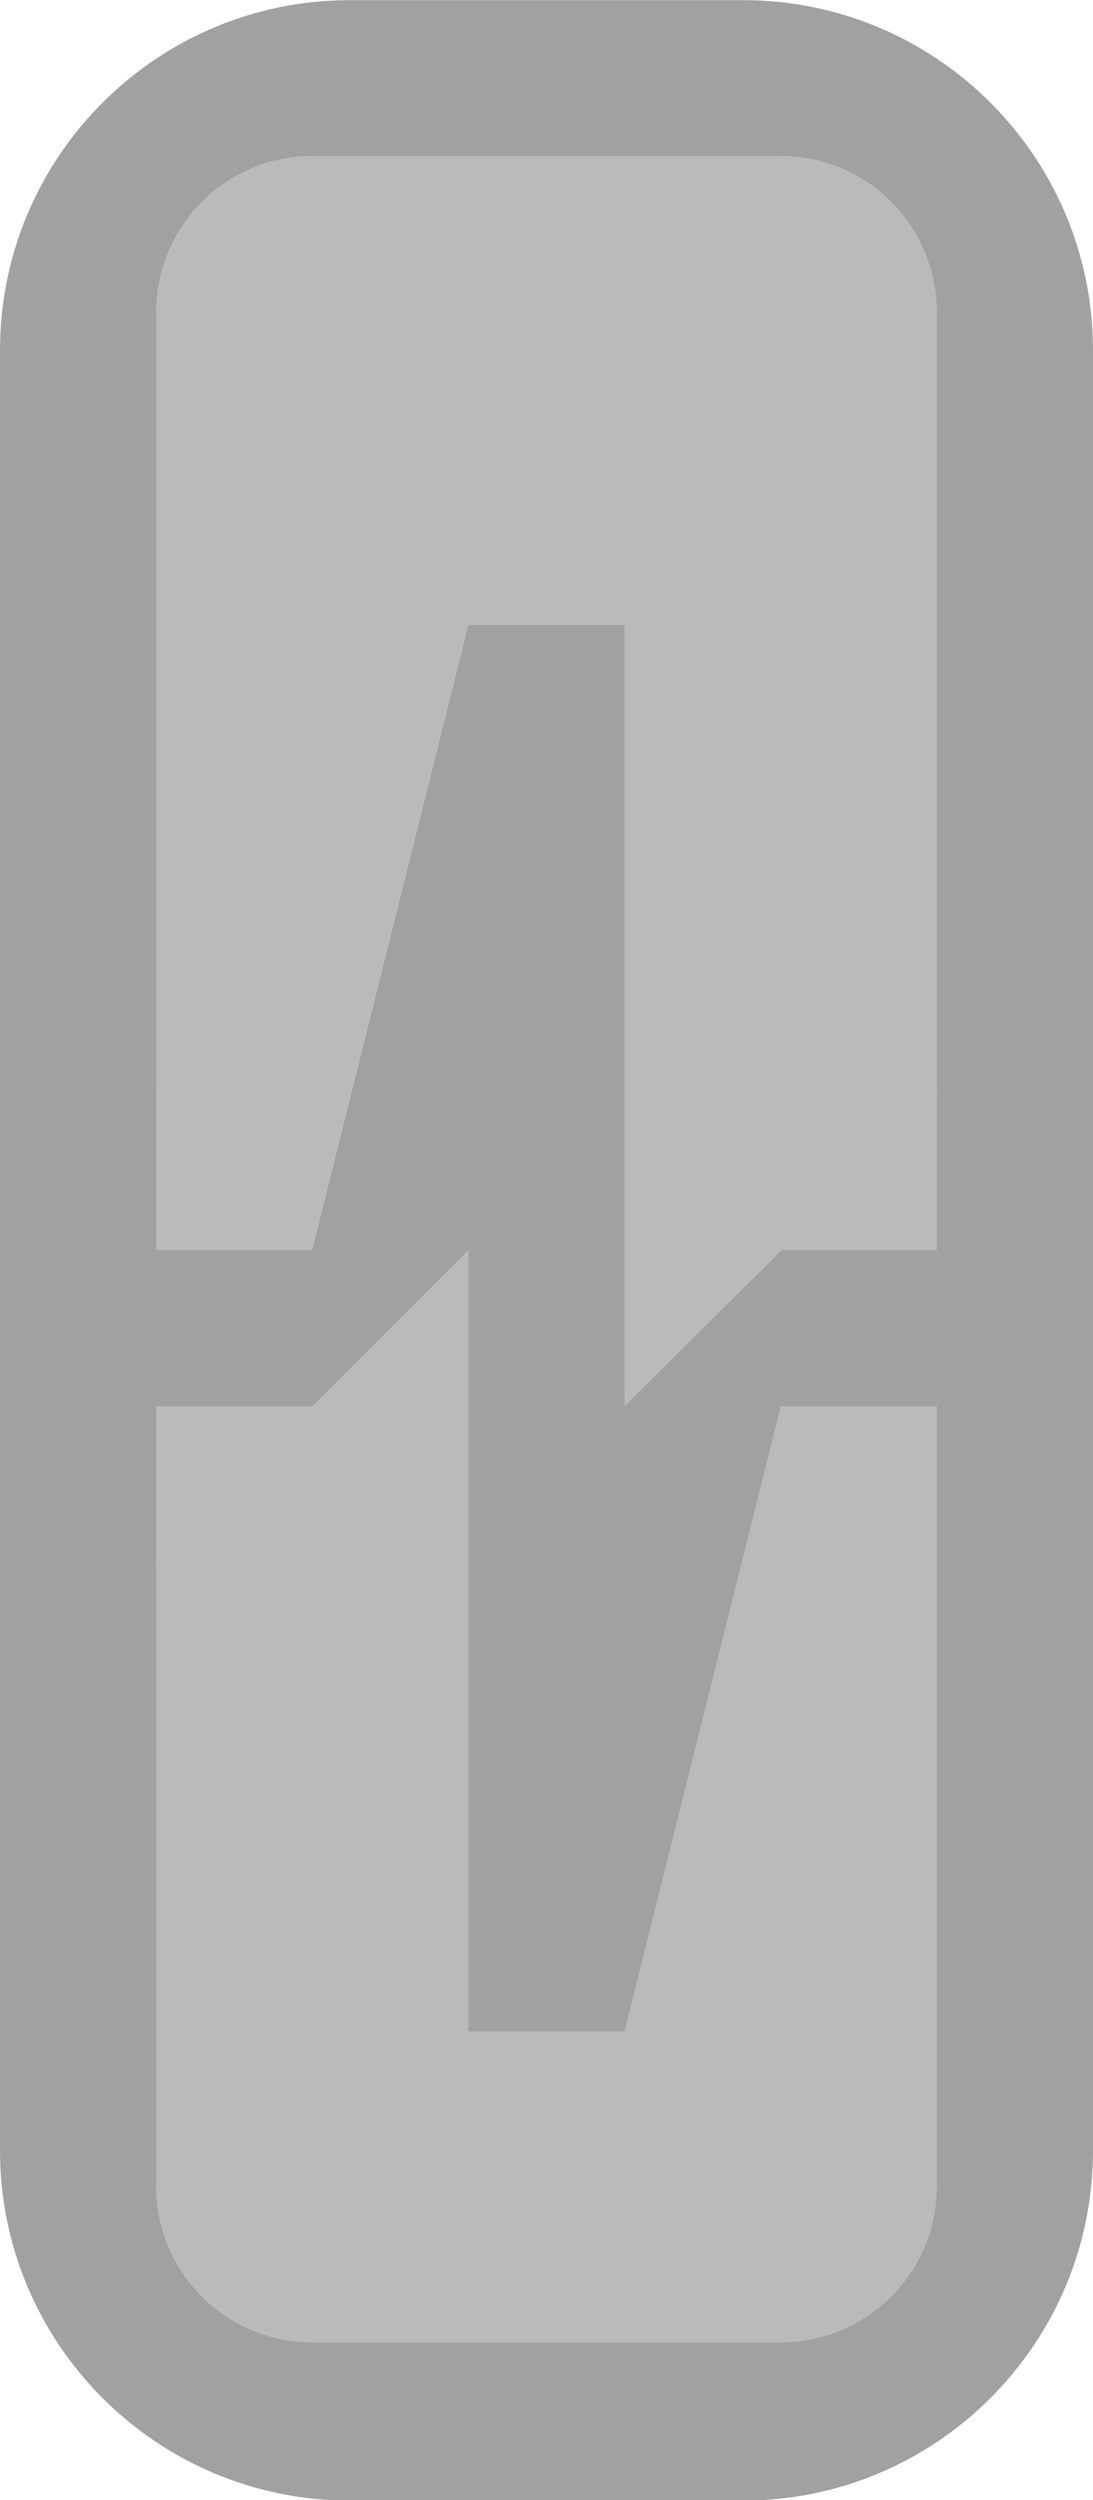 <?xml version="1.0" encoding="UTF-8" standalone="no"?>
<!DOCTYPE svg PUBLIC "-//W3C//DTD SVG 1.1//EN" "http://www.w3.org/Graphics/SVG/1.1/DTD/svg11.dtd">
<svg width="100%" height="100%" viewBox="0 0 7 16" version="1.1" xmlns="http://www.w3.org/2000/svg" xmlns:xlink="http://www.w3.org/1999/xlink" xml:space="preserve" xmlns:serif="http://www.serif.com/" style="fill-rule:evenodd;clip-rule:evenodd;stroke-linejoin:round;stroke-miterlimit:1.414;">
    <g transform="matrix(1,0,0,1,-24,-83)">
        <g id="Modulator_nor_dis_16px" transform="matrix(1,0,0,1,0,26)">
            <g transform="matrix(1.4,0,0,0.762,7.2,53.191)">
                <path d="M17,7.94C17,6.317 16.283,5 15.4,5L13.6,5C12.717,5 12,6.317 12,7.94L12,23.06C12,24.683 12.717,26 13.6,26L15.4,26C16.283,26 17,24.683 17,23.06L17,7.94Z" style="fill:rgb(161,161,161);"/>
            </g>
            <g transform="matrix(1,0,0,0.333,13,56.333)">
                <path d="M17,8C17,6.344 16.552,5 16,5L13,5C12.448,5 12,6.344 12,8L12,26L17,26L17,8Z" style="fill:rgb(186,186,186);"/>
            </g>
            <g transform="matrix(1,0,0,0.333,13,63.333)">
                <path d="M17,5L12,5L12,23C12,24.656 12.448,26 13,26L16,26C16.552,26 17,24.656 17,23L17,5Z" style="fill:rgb(186,186,186);"/>
            </g>
            <g transform="matrix(1,0,0,1,21,-29)">
                <g transform="matrix(1,0,0,1.156,0,-14.768)">
                    <path d="M9,95.81L9,93.215L8,93.215L8,89.755L7,89.755L6,89.755L5,90.62L4.224,93.188L4,93.215L4,95.81L5,95.81L5,99.27L7,99.27L8,98.405L9,95.81Z" style="fill:rgb(186,186,186);"/>
                </g>
                <path d="M10,94L8.006,94L7,95L7,90L6,90L5,94L3,94L3,95L5,95L6,94L6,99L7,99L8,95L10,95L10,94Z" style="fill:rgb(161,161,161);"/>
            </g>
        </g>
    </g>
</svg>
